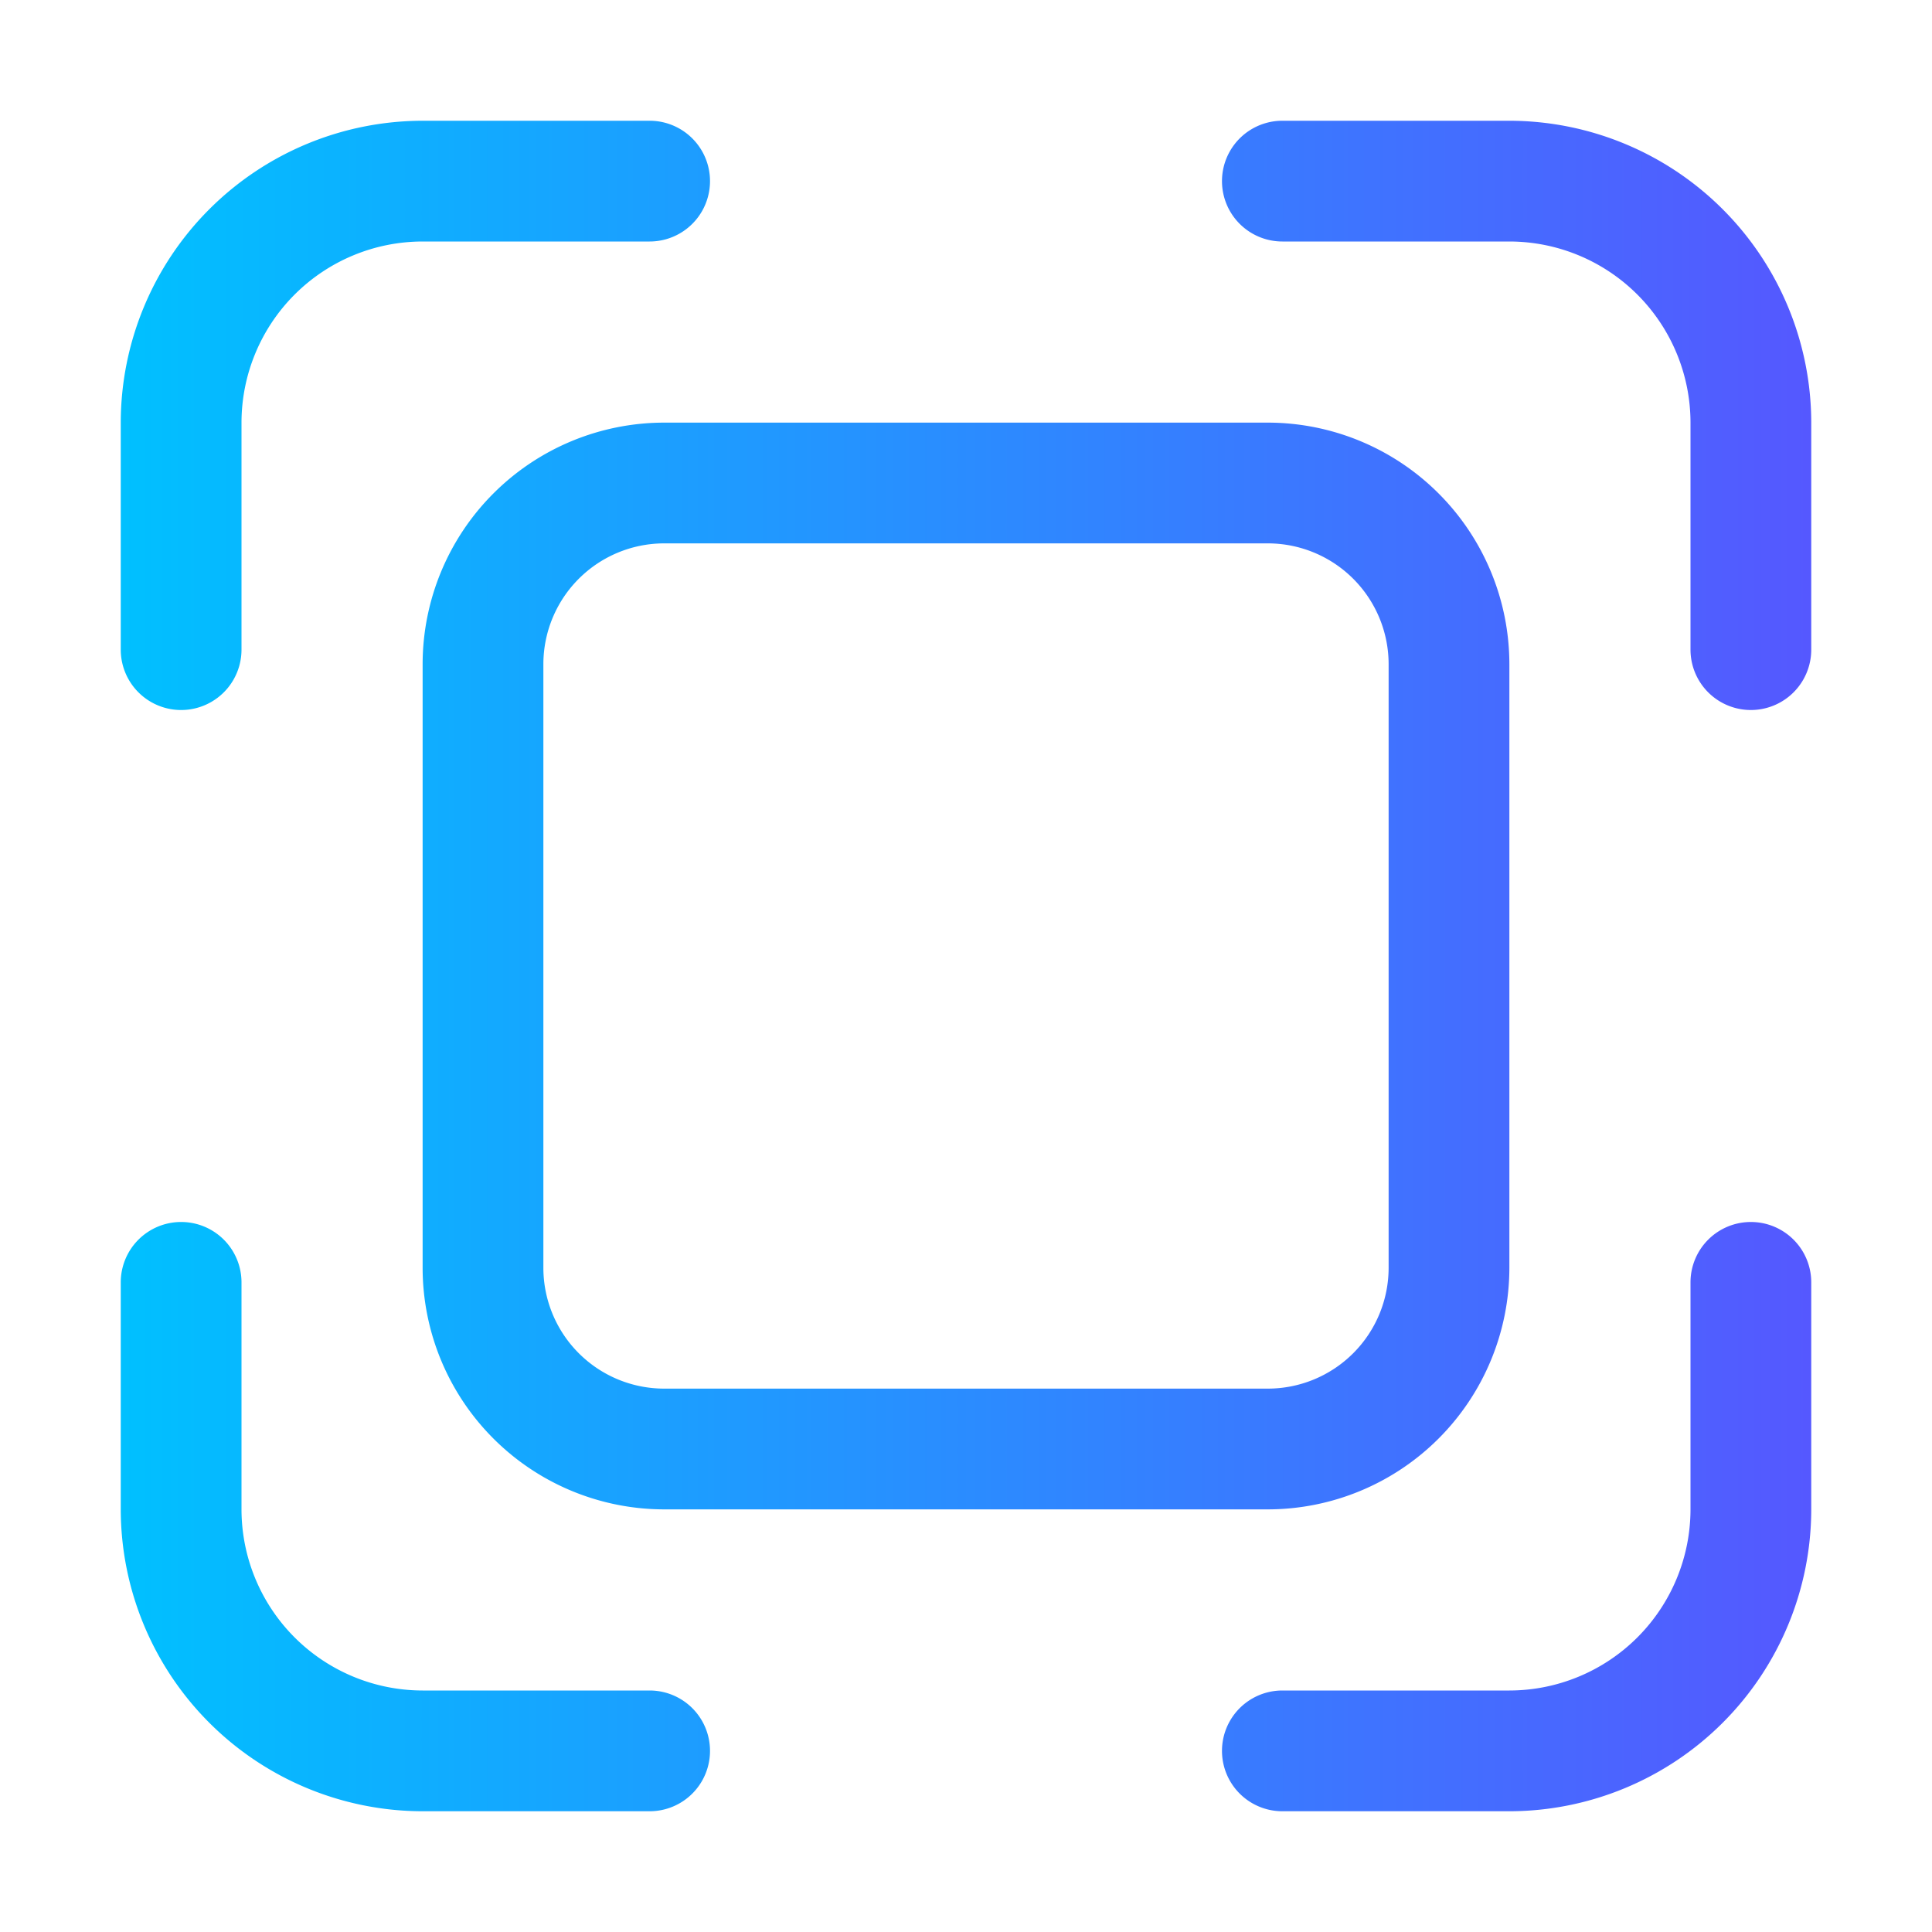 <svg id="Line_Gradient" height="512" viewBox="0 0 32 32" width="512" xmlns="http://www.w3.org/2000/svg" xmlns:xlink="http://www.w3.org/1999/xlink" data-name="Line Gradient"><linearGradient id="linear-gradient" gradientUnits="userSpaceOnUse" x1="2" x2="30" y1="16" y2="16"><stop offset="0" stop-color="#00c0ff"/><stop offset="1" stop-color="#5558ff"/></linearGradient><path d="m2 10.76v-3.76a5.006 5.006 0 0 1 5-5h3.76a1 1 0 0 1 0 2h-3.76a3.003 3.003 0 0 0 -3 3v3.76a1 1 0 0 1 -2 0zm8.76 17.24h-3.76a3.003 3.003 0 0 1 -3-3v-3.76a1 1 0 0 0 -2 0v3.76a5.006 5.006 0 0 0 5 5h3.76a1 1 0 1 0 0-2zm18.24-7.76a1.0 1 0 0 0 -1 1v3.76a3.003 3.003 0 0 1 -3 3h-3.76a1 1 0 1 0 0 2h3.76a5.006 5.006 0 0 0 5-5v-3.76a1.0 1 0 0 0 -1-1zm-4-18.24h-3.76a1 1 0 0 0 0 2h3.76a3.003 3.003 0 0 1 3 3v3.76a1 1 0 1 0 2 0v-3.76a5.006 5.006 0 0 0 -5-5zm-14 5h10a4.004 4.004 0 0 1 4 4v10a4.004 4.004 0 0 1 -4 4h-10a4.004 4.004 0 0 1 -4-4v-10a4.004 4.004 0 0 1 4-4zm10 2h-10a2.002 2.002 0 0 0 -2 2v10a2.002 2.002 0 0 0 2 2h10a2.002 2.002 0 0 0 2-2v-10a2.002 2.002 0 0 0 -2-2z" fill="url(#linear-gradient)"/></svg>